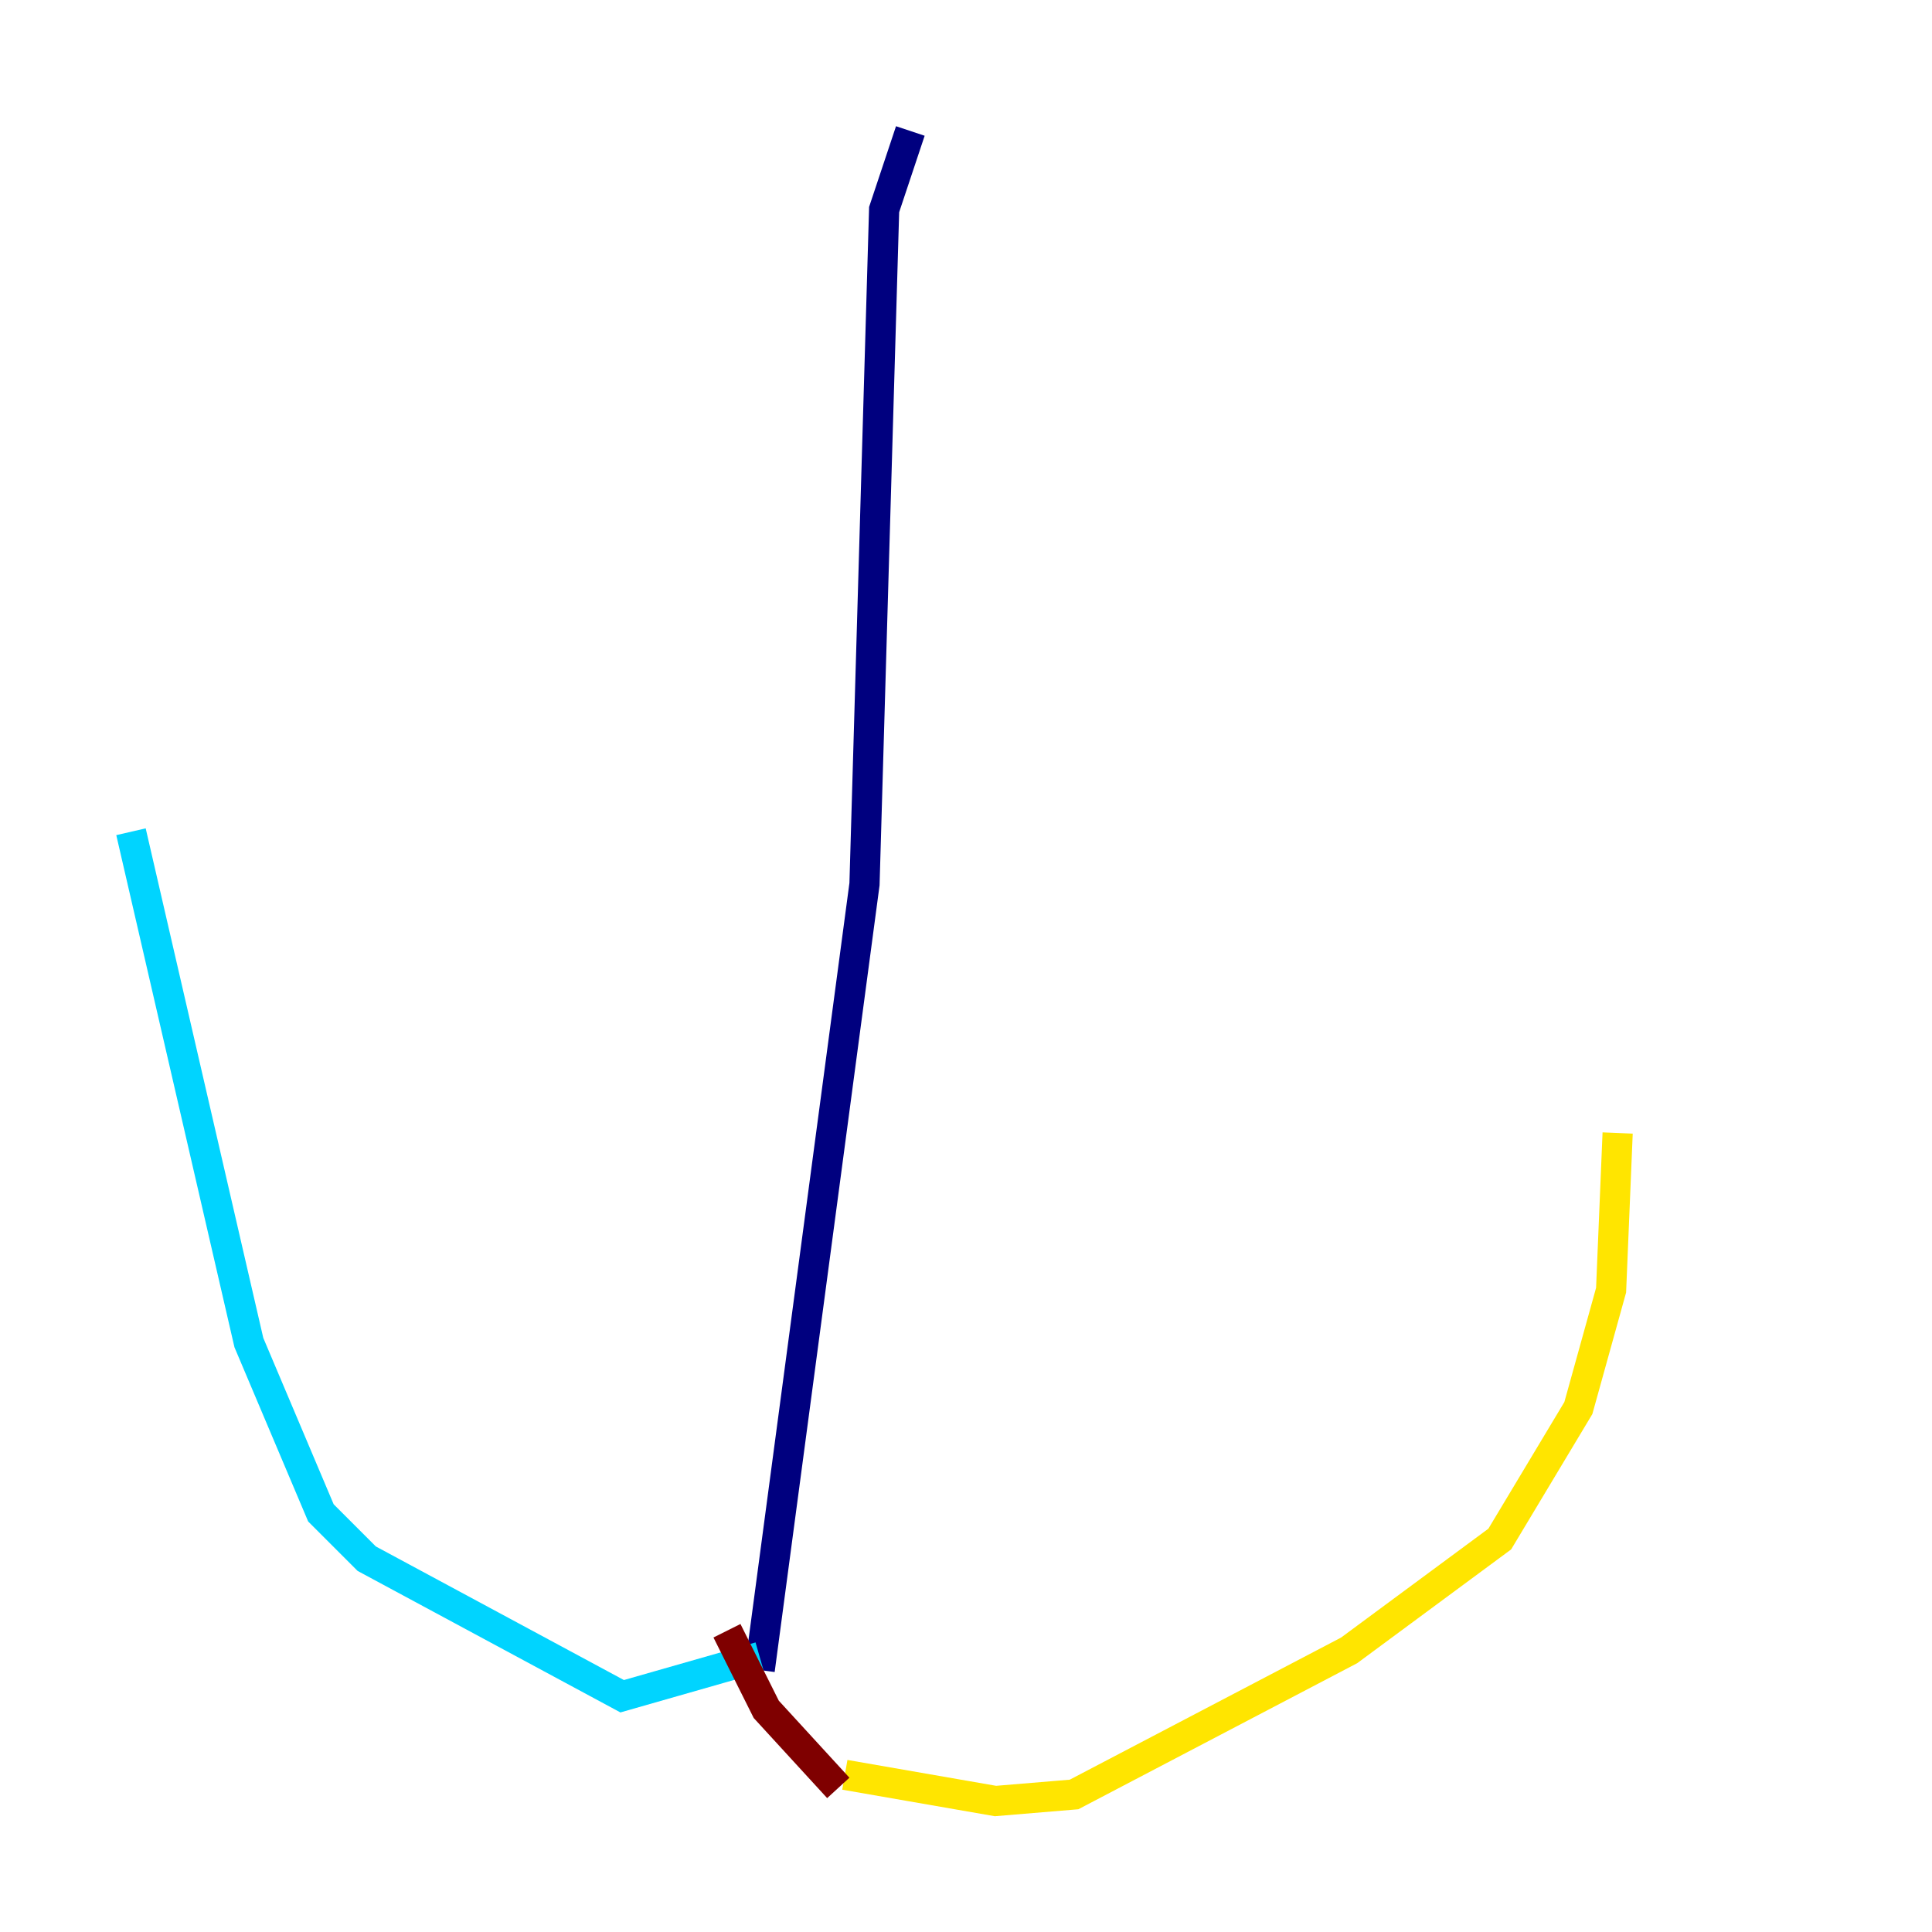 <?xml version="1.0" encoding="utf-8" ?>
<svg baseProfile="tiny" height="128" version="1.2" viewBox="0,0,128,128" width="128" xmlns="http://www.w3.org/2000/svg" xmlns:ev="http://www.w3.org/2001/xml-events" xmlns:xlink="http://www.w3.org/1999/xlink"><defs /><polyline fill="none" points="60.312,8.678 58.576,13.885 57.275,58.576 50.332,110.644" stroke="#00007f" stroke-width="2" /><polyline fill="none" points="50.332,109.776 41.22,112.38 24.298,103.268 21.261,100.231 16.488,88.949 8.678,55.105" stroke="#00d4ff" stroke-width="2" /><polyline fill="none" points="55.973,117.586 65.953,119.322 71.159,118.888 89.383,109.342 99.363,101.966 104.57,93.288 106.739,85.478 107.173,75.064" stroke="#ffe500" stroke-width="2" /><polyline fill="none" points="55.539,118.454 50.766,113.248 48.163,108.041" stroke="#7f0000" stroke-width="2" /></svg>